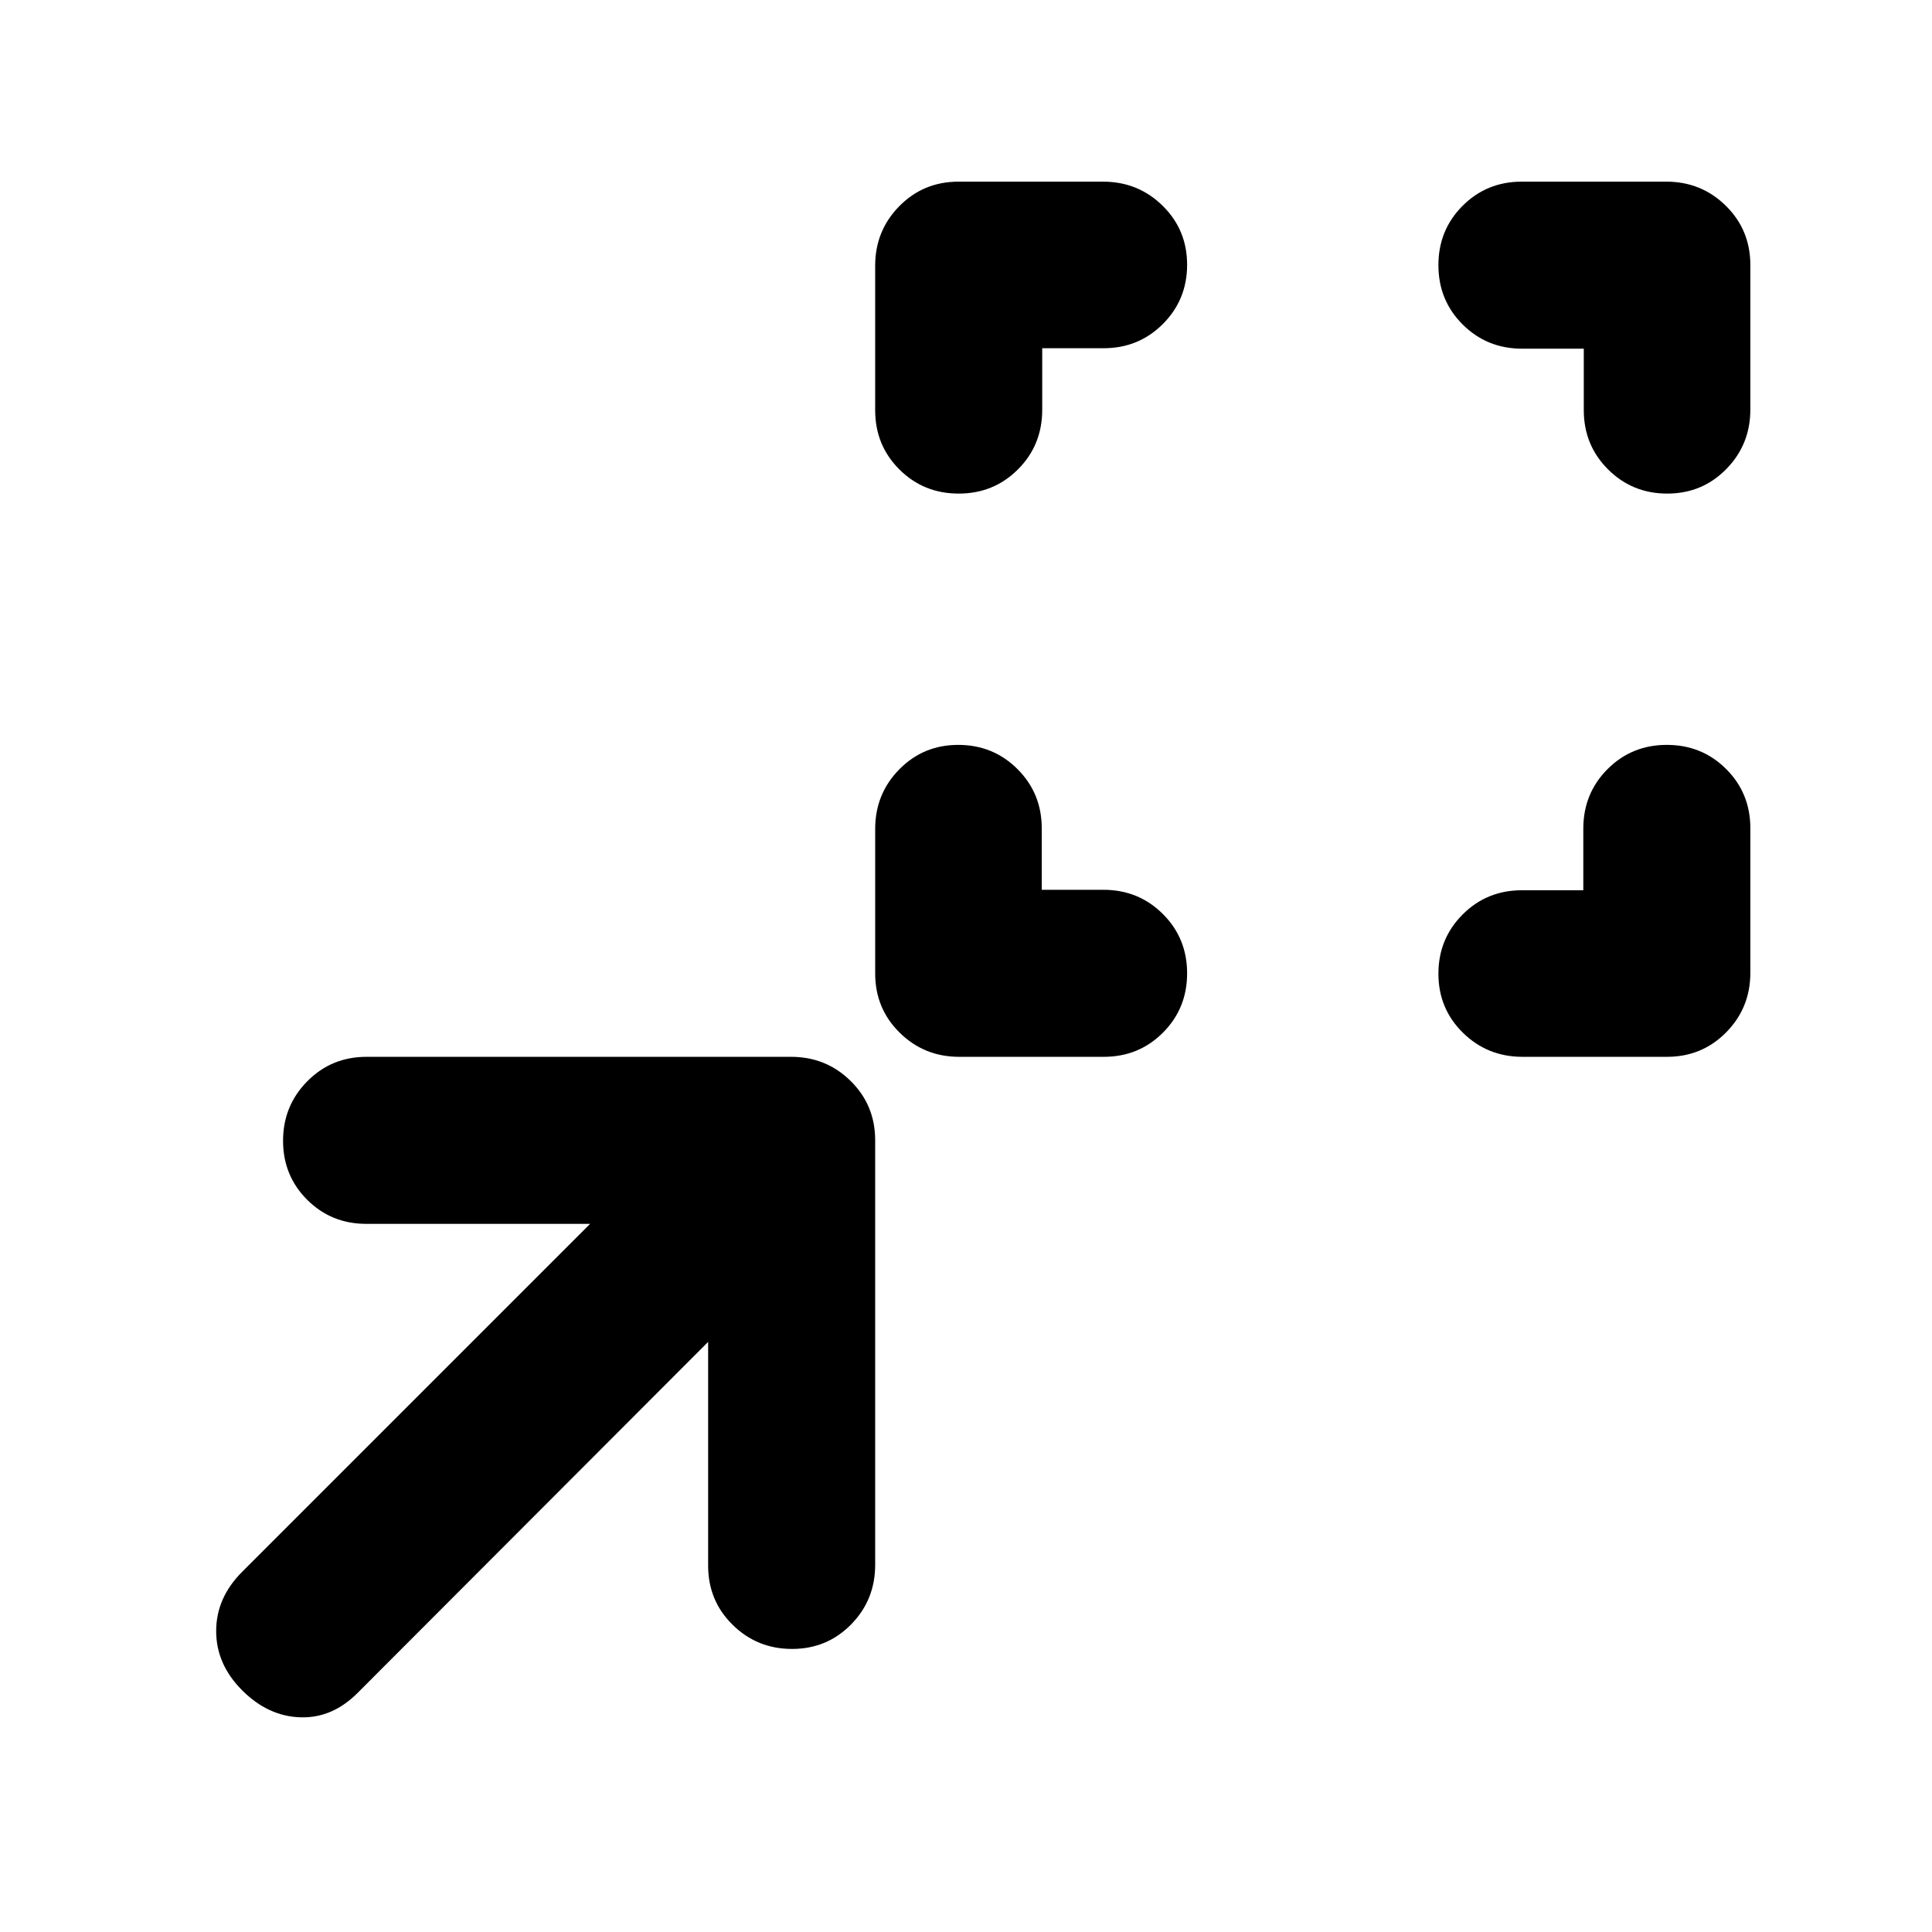 <svg xmlns="http://www.w3.org/2000/svg" height="20" viewBox="0 96 960 960" width="20"><path d="M517.637 538.13h30.616q17.502 0 29.559 12.024 12.058 12.024 12.058 29.476 0 17.452-11.999 29.476-11.999 12.024-29.414 12.024h-71.824q-17.415 0-29.589-11.998-12.174-11.999-12.174-29.414v-71.825q0-17.415 11.963-29.589t29.326-12.174q17.363 0 29.42 12.024 12.058 12.024 12.058 29.476v30.5Zm269.102.233v-30.616q0-17.502 12.024-29.559 12.024-12.058 29.476-12.058 17.452 0 29.476 11.999 12.024 11.999 12.024 29.414v71.824q0 17.415-11.999 29.589-11.998 12.174-29.413 12.174h-71.825q-17.415 0-29.589-11.963-12.174-11.964-12.174-29.326 0-17.363 12.024-29.42 12.024-12.058 29.476-12.058h30.5ZM517.87 269.028v30.616q0 17.502-12.024 29.56-12.024 12.057-29.476 12.057-17.452 0-29.476-11.999-12.024-11.999-12.024-29.414v-71.824q0-17.415 11.998-29.589 11.999-12.174 29.414-12.174h71.825q17.415 0 29.589 11.963 12.174 11.964 12.174 29.326 0 17.363-12.024 29.421-12.024 12.057-29.476 12.057h-30.5Zm269.102.233h-30.616q-17.502 0-29.56-12.024-12.057-12.024-12.057-29.476 0-17.452 11.999-29.476 11.999-12.024 29.414-12.024h71.824q17.415 0 29.589 11.999 12.174 11.998 12.174 29.413v71.825q0 17.415-11.963 29.589-11.964 12.174-29.326 12.174-17.363 0-29.421-12.024-12.057-12.024-12.057-29.476v-30.5ZM351.869 762.783l-173.891 174.13q-12.674 12.913-28.706 12.413-16.033-.5-28.946-13.413t-12.913-29.446q0-16.532 12.913-29.445l172.891-172.891H182.022q-17.397 0-29.383-11.964-11.987-11.963-11.987-29.326t12.012-29.537q12.013-12.174 29.448-12.174h210.975q17.435 0 29.609 12.013 12.174 12.012 12.174 29.447v210.975q0 17.435-11.964 29.609-11.963 12.174-29.326 12.174t-29.537-11.987q-12.174-11.986-12.174-29.383V762.783Z"/></svg>